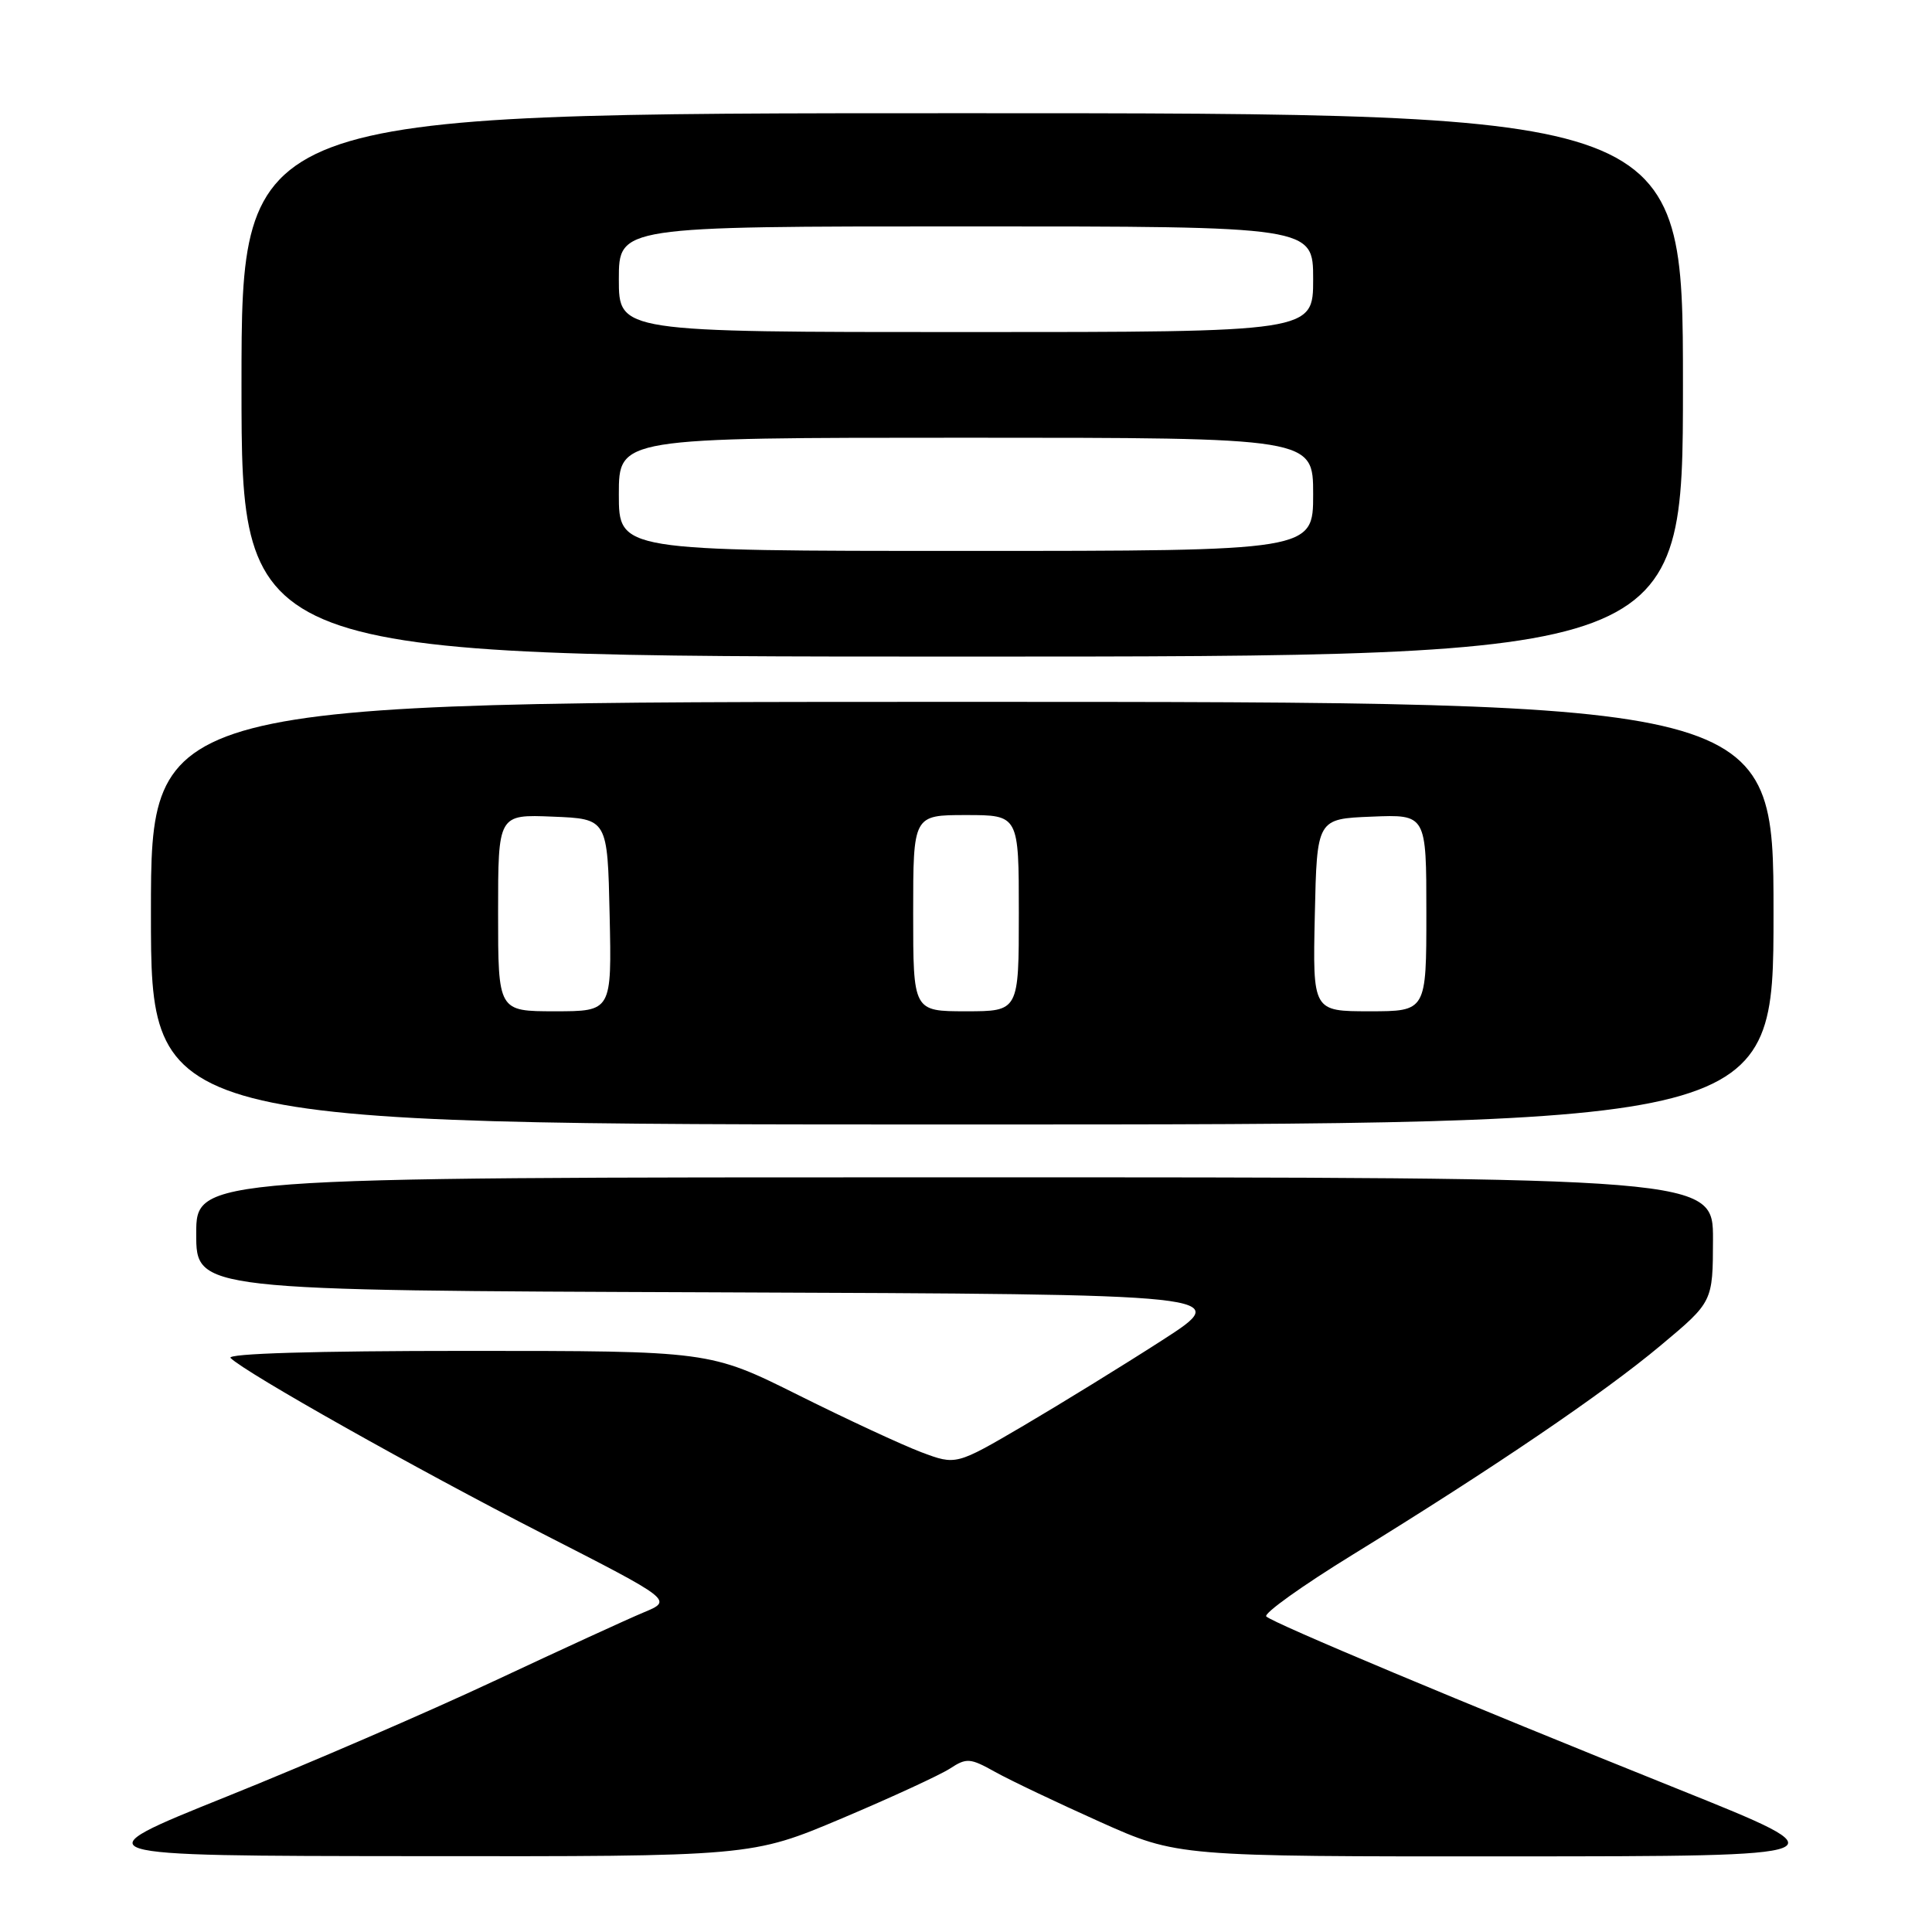 <?xml version="1.0" encoding="UTF-8" standalone="no"?>
<!DOCTYPE svg PUBLIC "-//W3C//DTD SVG 1.1//EN" "http://www.w3.org/Graphics/SVG/1.1/DTD/svg11.dtd" >
<svg xmlns="http://www.w3.org/2000/svg" xmlns:xlink="http://www.w3.org/1999/xlink" version="1.1" viewBox="0 0 256 256">
 <g >
 <path fill="currentColor"
d=" M 111.54 240.95 C 118.12 238.17 124.57 235.19 125.88 234.34 C 128.08 232.90 128.55 232.94 131.88 234.80 C 133.87 235.91 140.12 238.88 145.76 241.41 C 156.01 246.00 156.01 246.00 200.26 245.98 C 244.50 245.96 244.50 245.96 222.50 237.12 C 193.63 225.53 168.68 215.07 167.79 214.19 C 167.40 213.80 172.56 210.11 179.26 205.99 C 197.91 194.51 212.48 184.62 220.07 178.26 C 226.96 172.50 226.96 172.50 226.98 164.25 C 227.00 156.00 227.00 156.00 126.50 156.00 C 26.00 156.00 26.00 156.00 26.00 163.49 C 26.00 170.99 26.00 170.99 94.73 171.24 C 163.45 171.50 163.45 171.50 153.98 177.60 C 148.76 180.96 140.49 186.05 135.59 188.93 C 126.68 194.15 126.68 194.15 122.09 192.43 C 119.57 191.48 112.22 188.07 105.77 184.85 C 94.03 179.00 94.03 179.00 61.82 179.00 C 41.75 179.00 29.96 179.35 30.55 179.94 C 32.56 181.93 55.27 194.71 71.82 203.18 C 89.15 212.04 89.15 212.04 85.32 213.64 C 83.22 214.51 74.30 218.61 65.50 222.73 C 56.70 226.86 40.73 233.76 30.00 238.07 C 10.50 245.91 10.50 245.91 55.04 245.95 C 99.58 246.00 99.58 246.00 111.54 240.95 Z  M 235.00 121.00 C 235.00 93.00 235.00 93.00 127.50 93.00 C 20.00 93.00 20.00 93.00 20.00 121.00 C 20.00 149.00 20.00 149.00 127.50 149.00 C 235.00 149.00 235.00 149.00 235.00 121.00 Z  M 223.00 51.00 C 223.00 15.00 223.00 15.00 127.50 15.00 C 32.00 15.00 32.00 15.00 32.00 51.00 C 32.00 87.00 32.00 87.00 127.50 87.00 C 223.00 87.00 223.00 87.00 223.00 51.00 Z  M 66.00 120.96 C 66.00 107.91 66.00 107.91 73.25 108.21 C 80.50 108.50 80.50 108.50 80.78 121.25 C 81.06 134.00 81.06 134.00 73.53 134.00 C 66.00 134.00 66.00 134.00 66.00 120.96 Z  M 121.00 121.00 C 121.00 108.00 121.00 108.00 128.00 108.00 C 135.00 108.00 135.00 108.00 135.00 121.00 C 135.00 134.00 135.00 134.00 128.00 134.00 C 121.00 134.00 121.00 134.00 121.00 121.00 Z  M 174.22 121.25 C 174.50 108.50 174.50 108.50 181.75 108.21 C 189.00 107.91 189.00 107.91 189.00 120.96 C 189.00 134.00 189.00 134.00 181.47 134.00 C 173.94 134.00 173.94 134.00 174.22 121.25 Z  M 82.00 65.50 C 82.00 58.00 82.00 58.00 128.00 58.00 C 174.00 58.00 174.00 58.00 174.00 65.50 C 174.00 73.00 174.00 73.00 128.00 73.00 C 82.00 73.00 82.00 73.00 82.00 65.50 Z  M 82.00 37.00 C 82.00 30.00 82.00 30.00 128.00 30.00 C 174.00 30.00 174.00 30.00 174.00 37.00 C 174.00 44.00 174.00 44.00 128.00 44.00 C 82.00 44.00 82.00 44.00 82.00 37.00 Z "/>
</g>
</svg>